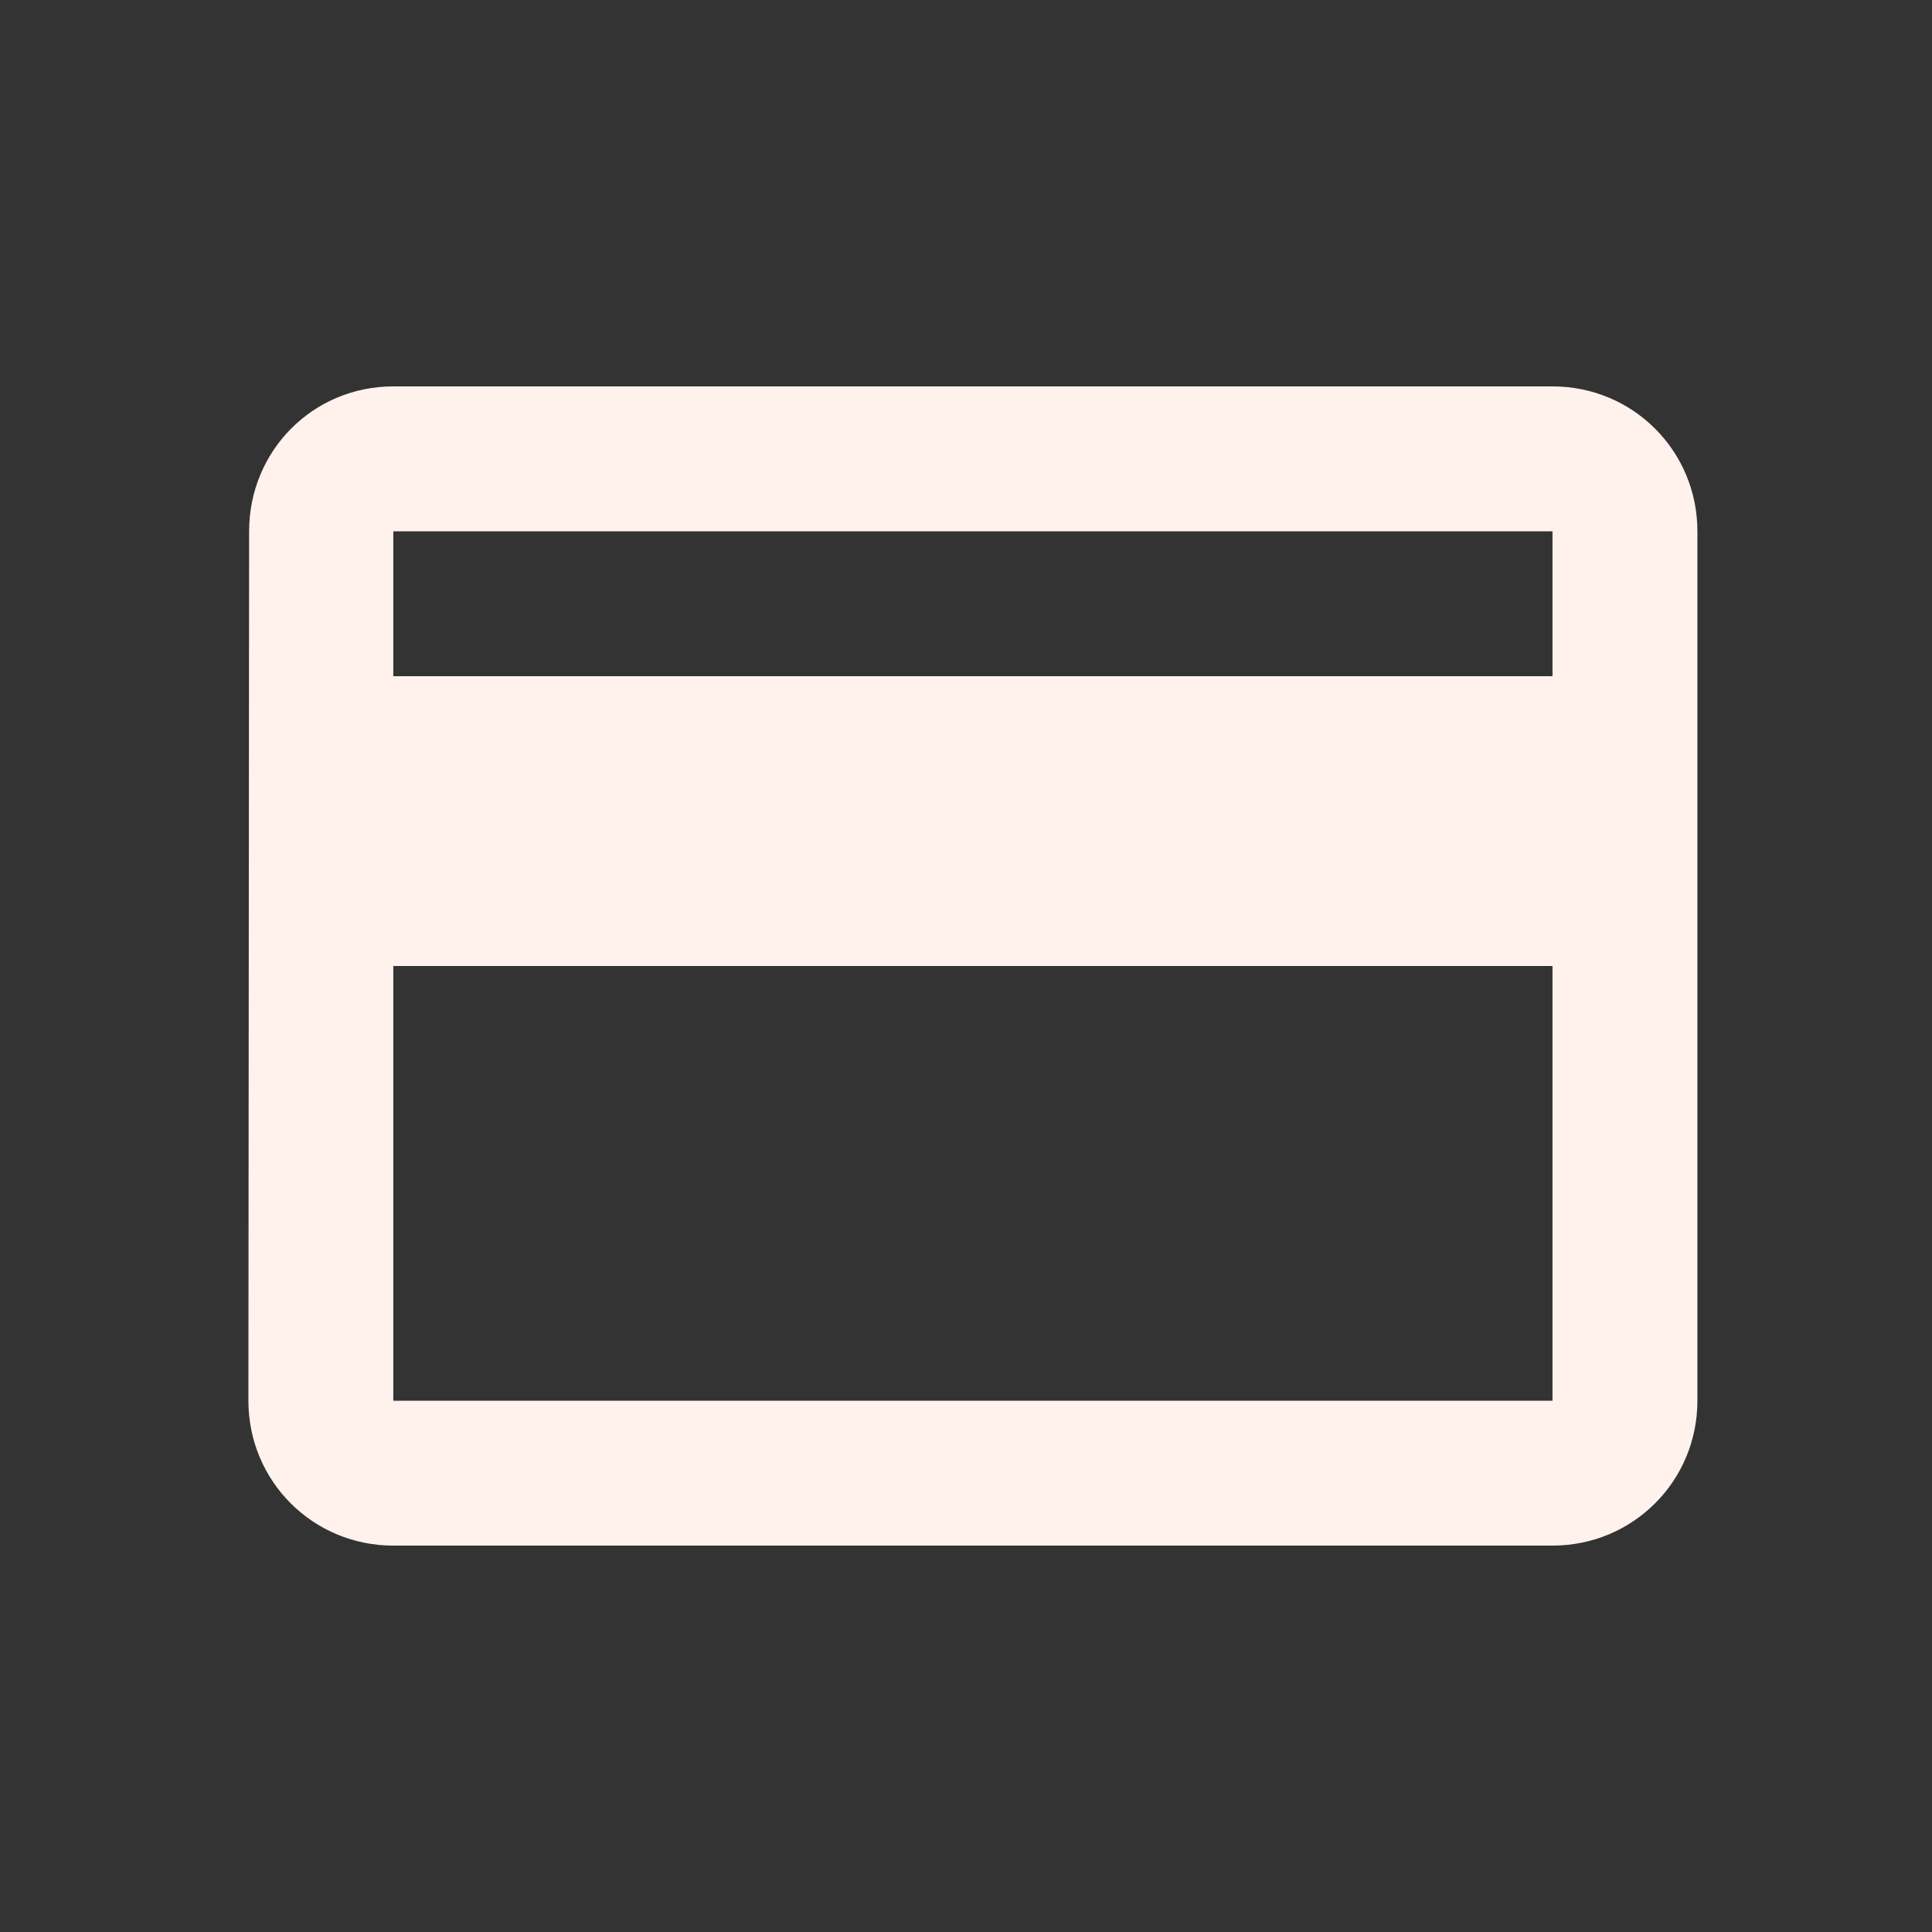 <svg width="70" height="70" viewBox="0 0 70 70" fill="none" xmlns="http://www.w3.org/2000/svg">
<rect x="0" y="0" width="70" height="70" fill="#333333" stroke="none"/>
<path d="M56.25 14H14.25C11.336 14 9.026 16.336 9.026 19.25L9 50.75C9 53.664 11.336 56 14.25 56H56.25C59.164 56 61.5 53.664 61.5 50.75V19.25C61.5 16.336 59.164 14 56.25 14ZM56.25 50.75H14.25V35H56.25V50.75ZM56.25 24.5H14.25V19.25H56.25V24.5Z" fill="#FFF2ED"/>
</svg>
